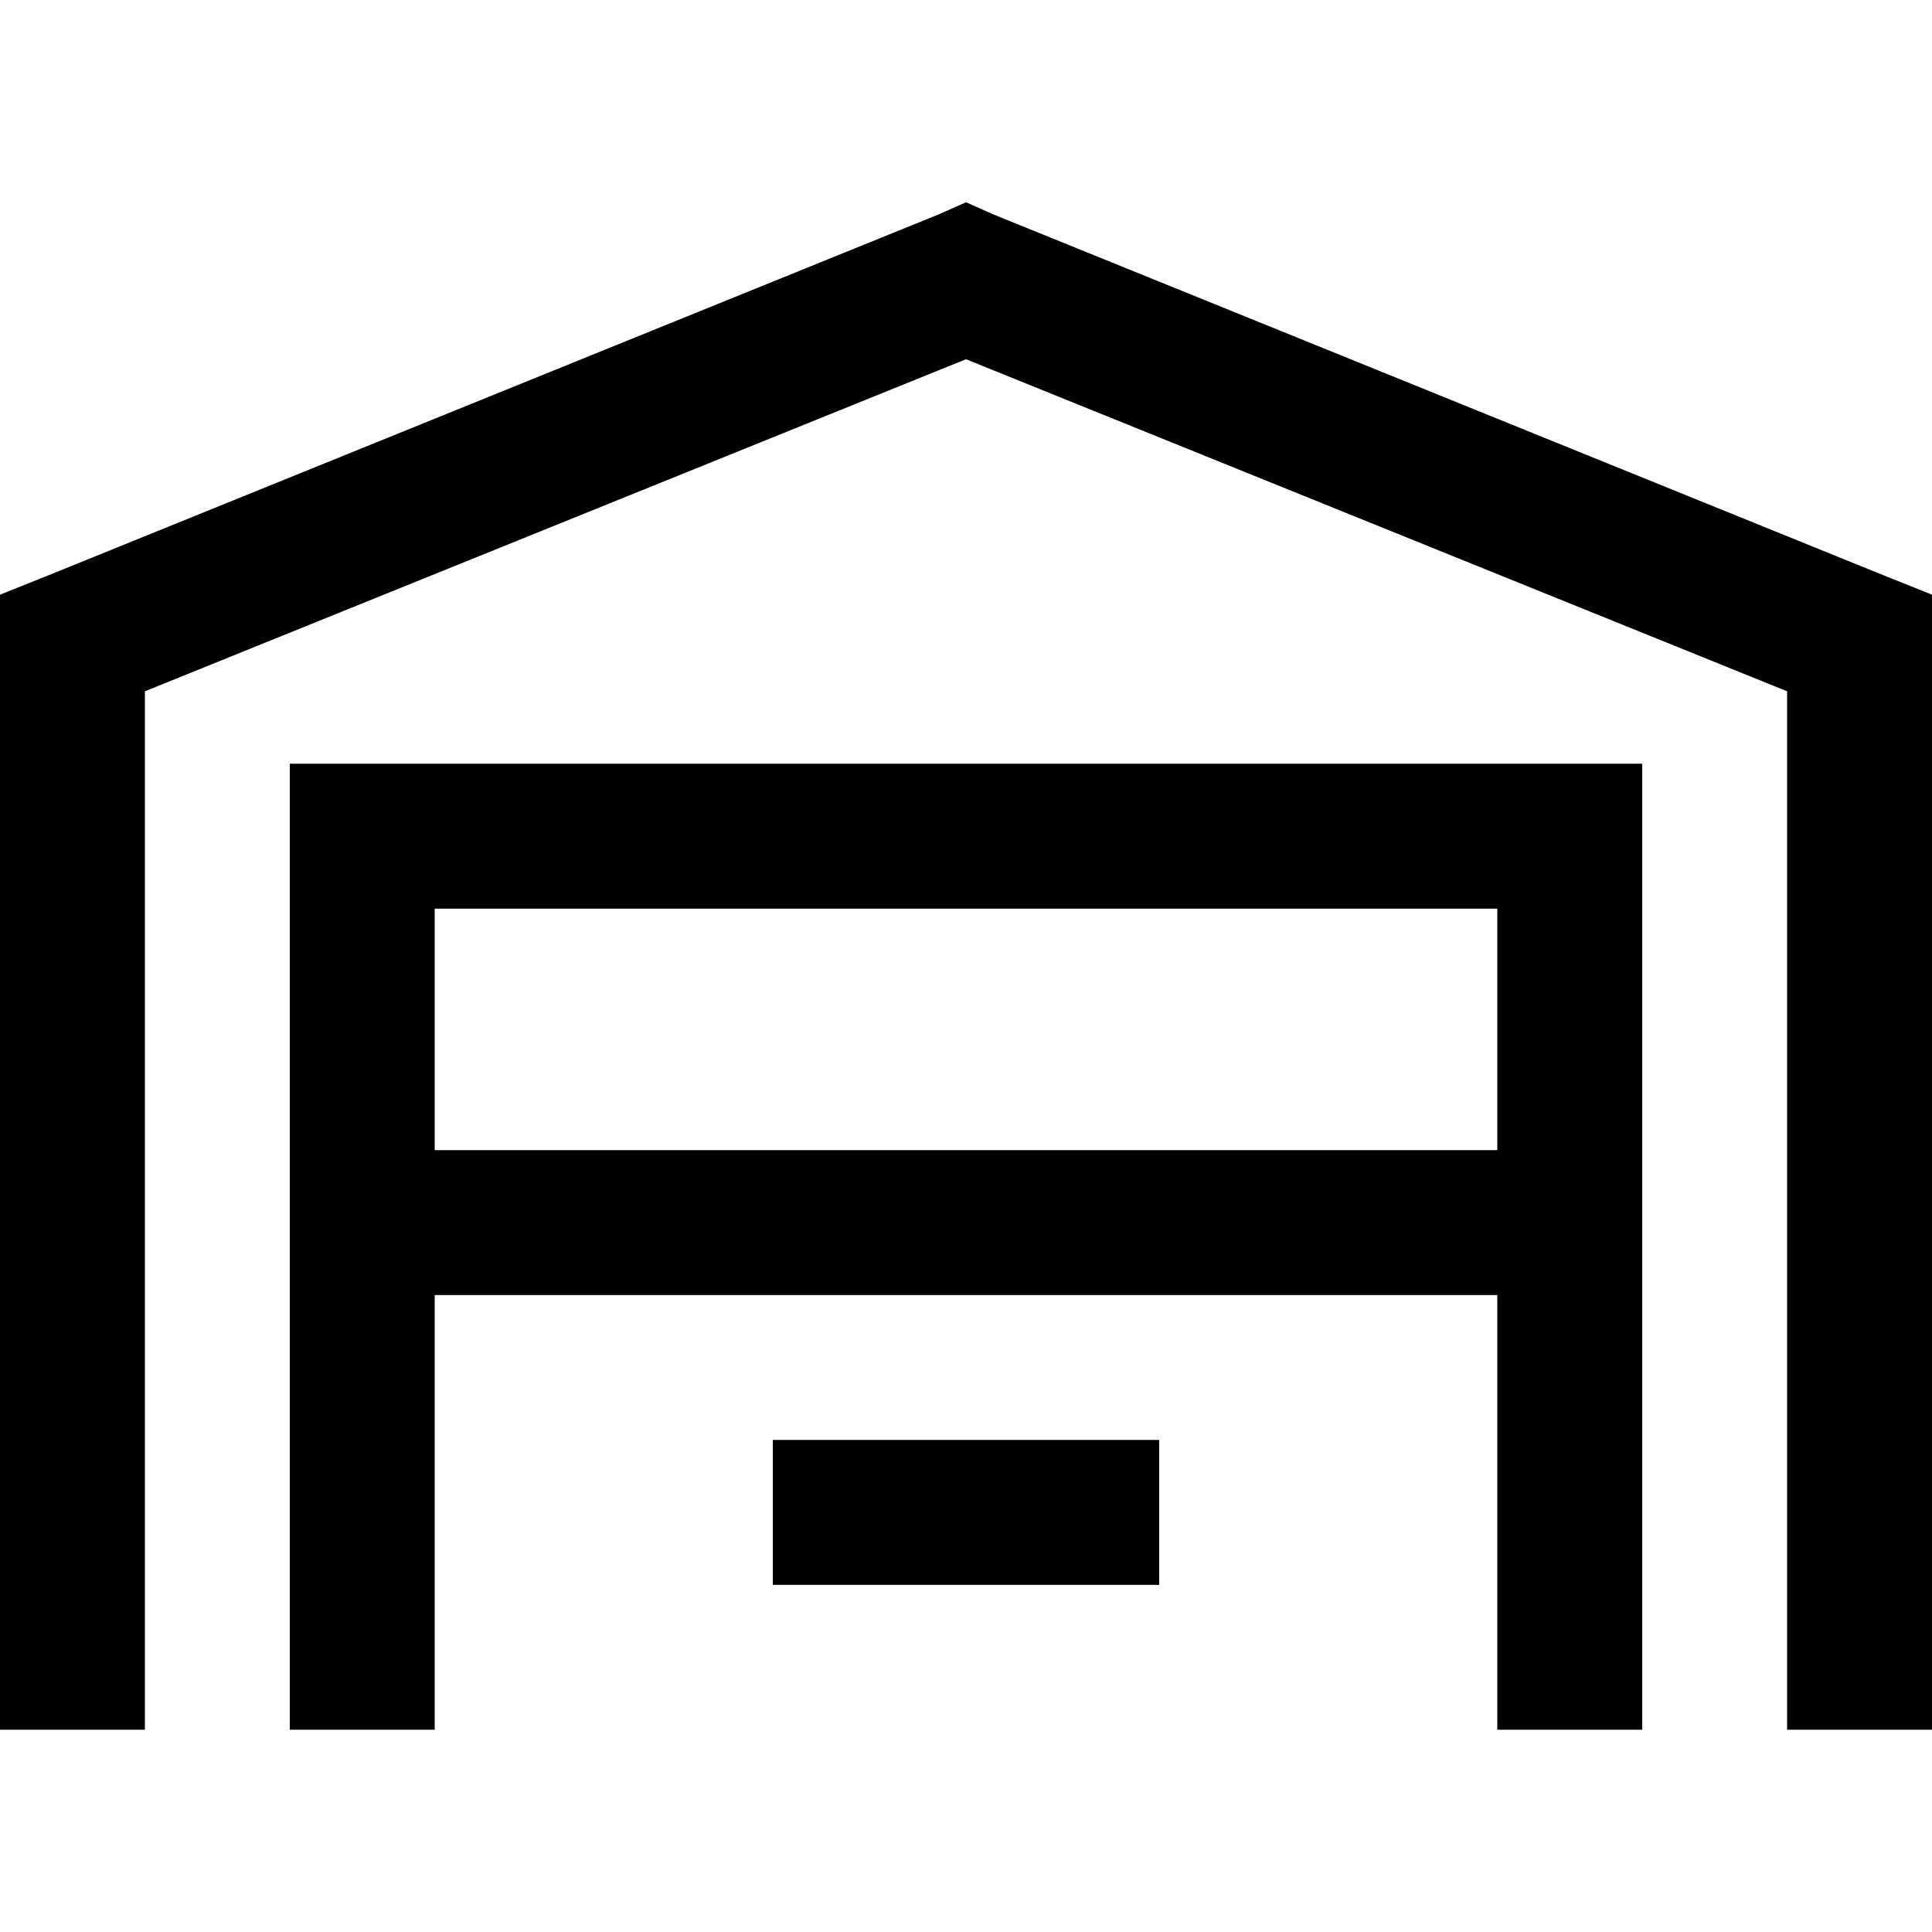 <svg xmlns="http://www.w3.org/2000/svg" viewBox="0 0 512 512">
  <path d="M 256 53.6 L 263.2 56.8 L 500 152.8 L 512 157.6 L 512 170.4 L 512 439.2 L 512 458.4 L 473.6 458.4 L 473.6 439.2 L 473.6 183.2 L 256 95.2 L 38.4 183.2 L 38.4 439.2 L 38.4 458.4 L 0 458.4 L 0 439.2 L 0 170.4 L 0 157.6 L 12 152.8 L 248.8 56.8 L 256 53.6 L 256 53.6 Z M 76.8 202.4 L 96 202.4 L 416 202.4 L 435.2 202.4 L 435.2 221.6 L 435.2 439.2 L 435.2 458.4 L 396.8 458.4 L 396.8 439.2 L 396.8 343.2 L 115.2 343.2 L 115.2 439.2 L 115.2 458.4 L 76.8 458.4 L 76.8 439.2 L 76.8 221.6 L 76.8 202.4 L 76.8 202.4 Z M 115.2 304.8 L 396.8 304.8 L 396.8 240.8 L 115.2 240.8 L 115.2 304.8 L 115.2 304.8 Z M 224 381.6 L 288 381.6 L 307.2 381.6 L 307.2 420 L 288 420 L 224 420 L 204.8 420 L 204.8 381.6 L 224 381.6 L 224 381.6 Z" />
</svg>